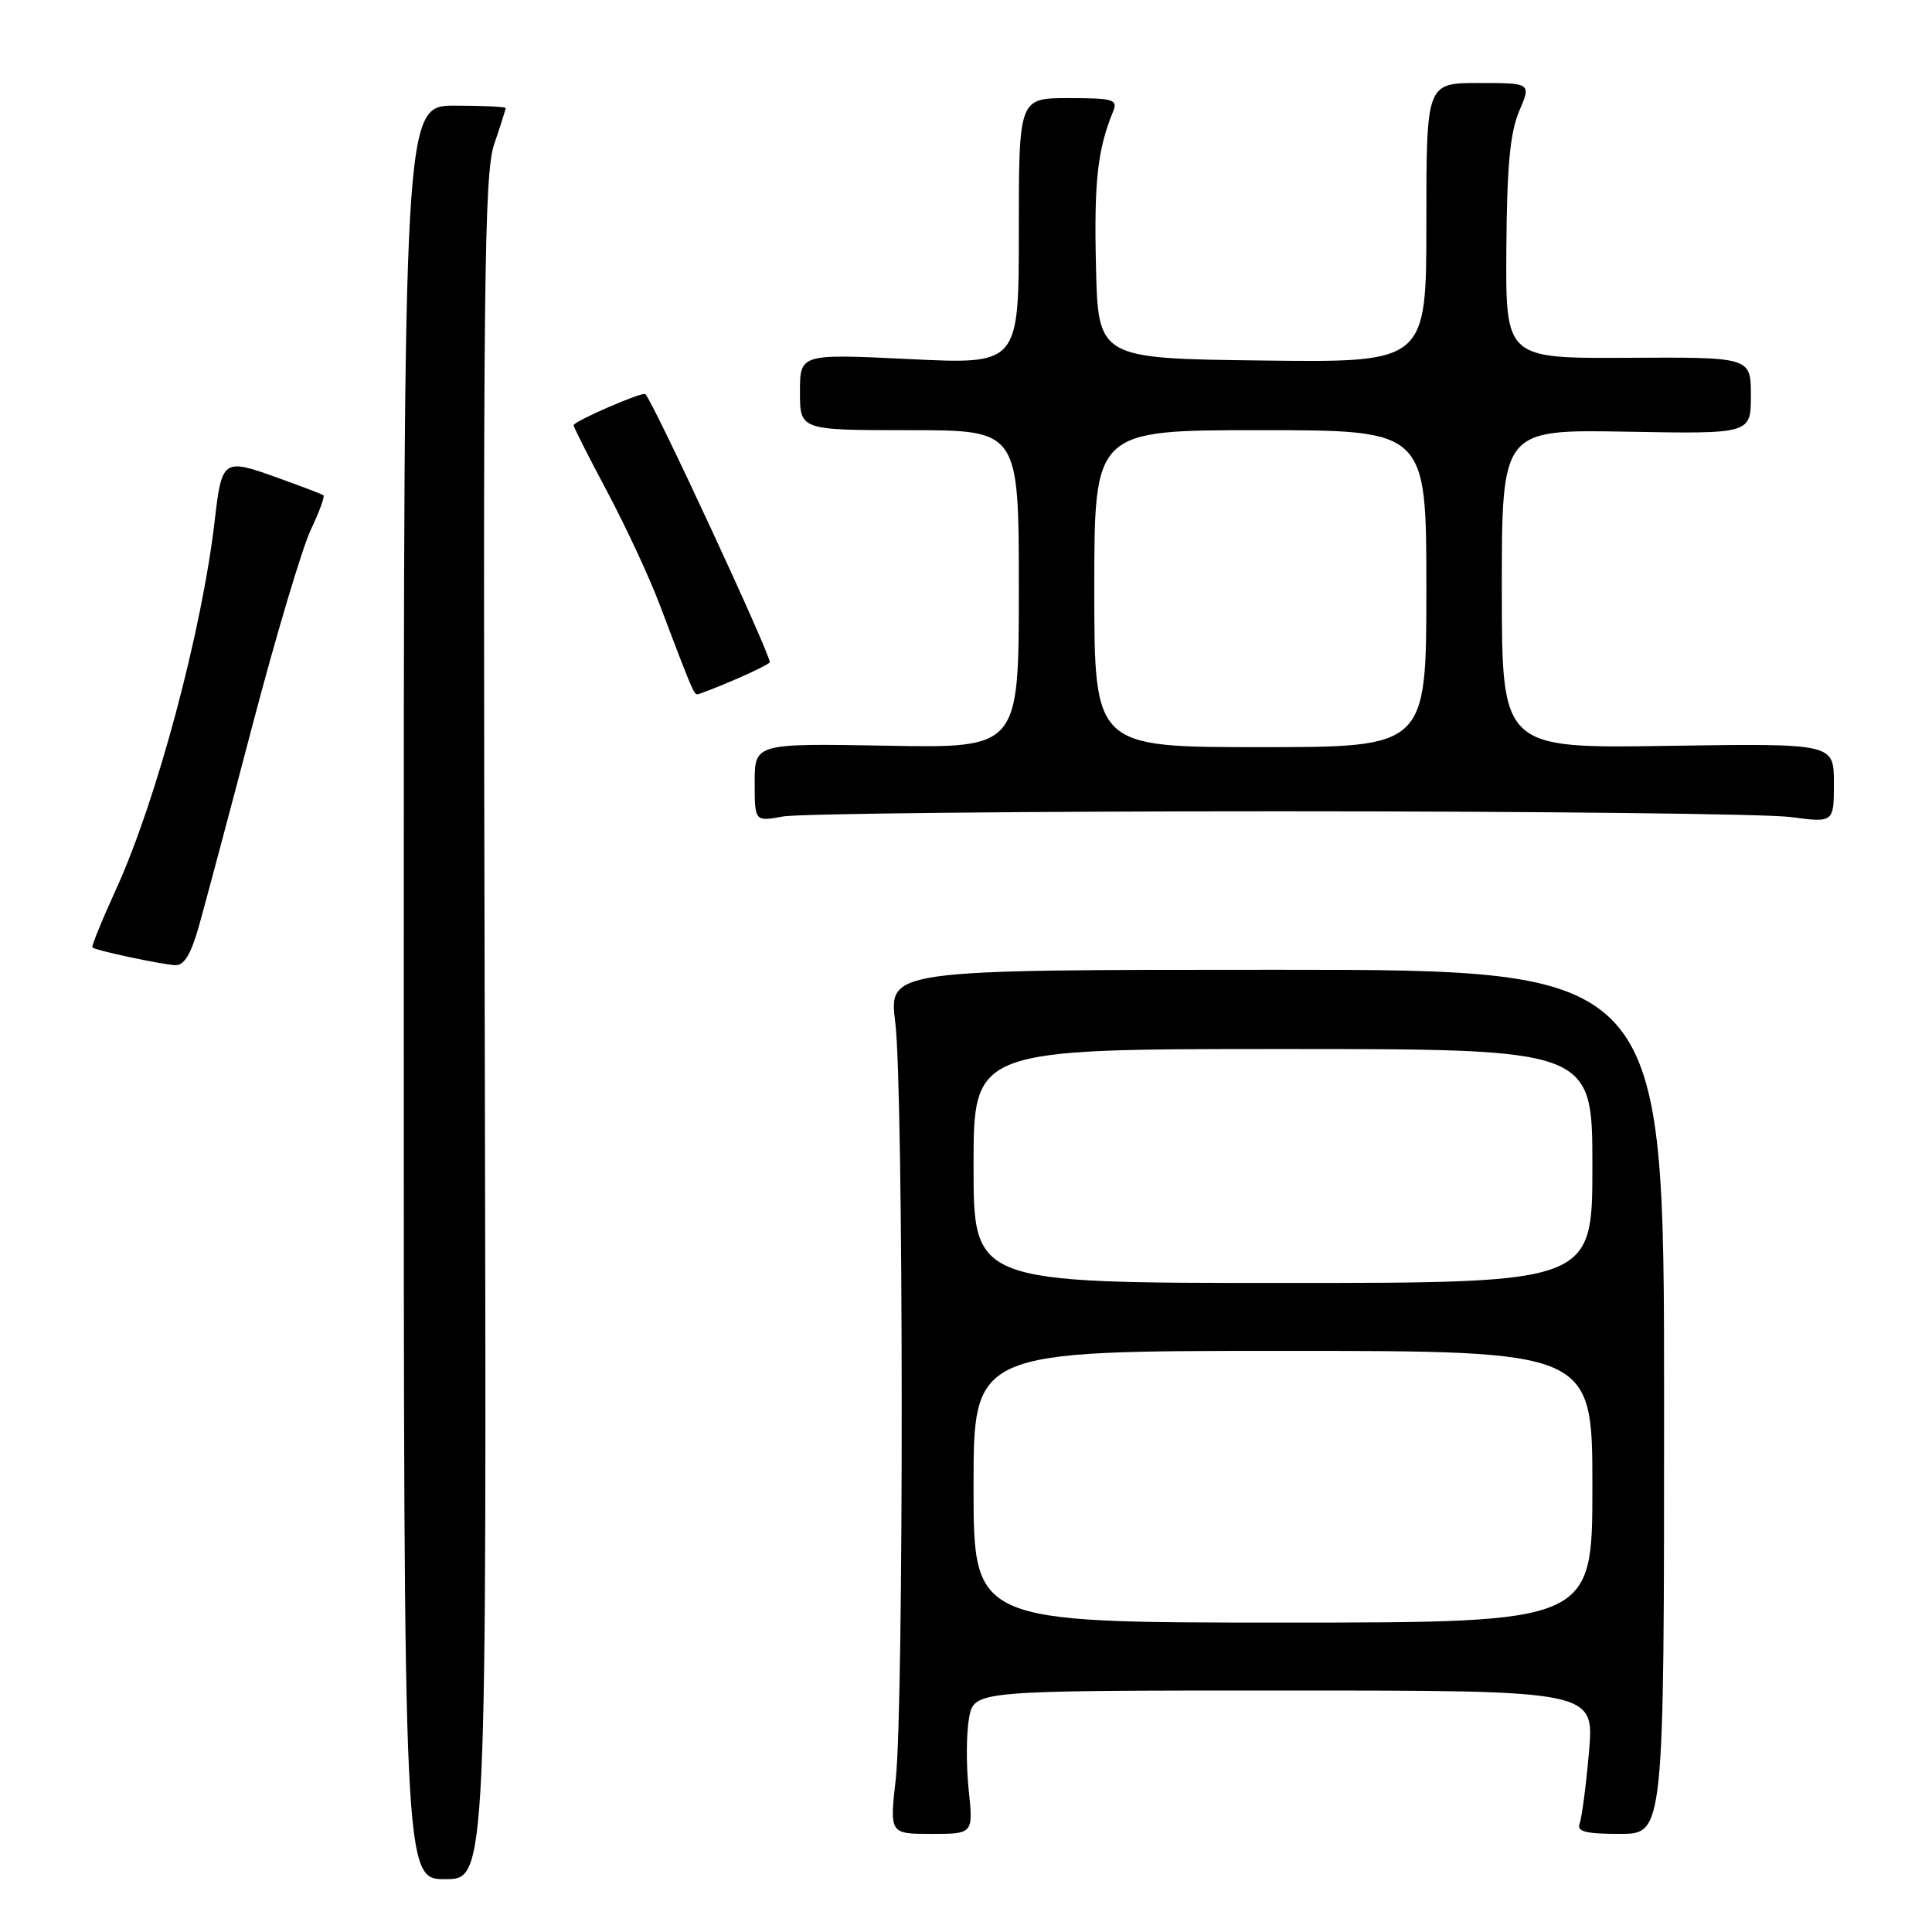 <?xml version="1.0" encoding="UTF-8" standalone="no"?>
<!DOCTYPE svg PUBLIC "-//W3C//DTD SVG 1.1//EN" "http://www.w3.org/Graphics/SVG/1.1/DTD/svg11.dtd" >
<svg xmlns="http://www.w3.org/2000/svg" xmlns:xlink="http://www.w3.org/1999/xlink" version="1.1" viewBox="0 0 256 256">
 <g >
 <path fill="currentColor"
d=" M 64.23 136.29 C 63.99 37.54 64.15 23.02 65.48 19.11 C 66.32 16.65 67.00 14.50 67.00 14.32 C 67.00 14.14 63.96 14.00 60.25 14.00 C 53.50 14.00 53.50 14.00 53.50 131.50 C 53.50 249.00 53.50 249.00 59.00 249.00 C 64.50 249.00 64.50 249.00 64.23 136.29 Z  M 128.35 237.11 C 128.01 233.87 128.04 229.59 128.41 227.61 C 129.09 224.00 129.09 224.00 170.17 224.00 C 211.26 224.00 211.26 224.00 210.55 232.13 C 210.16 236.60 209.60 240.87 209.31 241.63 C 208.90 242.69 210.09 243.00 214.64 243.00 C 220.50 243.00 220.50 243.00 220.50 185.75 C 220.50 128.50 220.50 128.50 169.13 128.50 C 117.76 128.50 117.76 128.50 118.63 135.50 C 119.73 144.33 119.78 226.03 118.69 235.75 C 117.88 243.00 117.88 243.00 123.42 243.00 C 128.97 243.00 128.97 243.00 128.35 237.11 Z  M 26.35 122.75 C 27.16 119.86 30.38 107.83 33.48 96.00 C 36.59 84.17 40.06 72.56 41.18 70.20 C 42.31 67.83 43.06 65.77 42.86 65.63 C 42.66 65.48 39.82 64.39 36.54 63.22 C 29.60 60.72 29.38 60.88 28.45 68.99 C 26.75 83.63 20.77 106.01 15.39 117.81 C 13.51 121.93 12.09 125.42 12.24 125.55 C 12.63 125.93 21.26 127.77 23.18 127.89 C 24.38 127.97 25.28 126.51 26.35 122.75 Z  M 169.50 107.50 C 203.60 107.50 234.09 107.84 237.25 108.26 C 243.00 109.02 243.00 109.02 243.00 103.76 C 243.00 98.50 243.00 98.50 221.00 98.83 C 199.00 99.17 199.00 99.17 199.00 78.04 C 199.00 56.91 199.00 56.91 215.50 57.20 C 232.00 57.50 232.00 57.50 232.00 52.41 C 232.00 47.32 232.00 47.32 215.75 47.41 C 199.50 47.50 199.50 47.50 199.60 33.00 C 199.67 22.09 200.09 17.57 201.29 14.75 C 202.90 11.00 202.90 11.00 195.95 11.00 C 189.00 11.00 189.00 11.00 189.00 29.52 C 189.00 48.04 189.00 48.04 167.25 47.77 C 145.50 47.50 145.50 47.50 145.22 35.19 C 144.96 23.99 145.43 19.81 147.50 14.75 C 148.14 13.19 147.51 13.00 141.61 13.00 C 135.00 13.00 135.00 13.00 135.00 30.64 C 135.00 48.29 135.00 48.29 120.50 47.58 C 106.00 46.88 106.00 46.88 106.00 51.94 C 106.00 57.00 106.00 57.00 120.50 57.00 C 135.00 57.00 135.00 57.00 135.00 78.06 C 135.00 99.13 135.00 99.13 117.50 98.81 C 100.00 98.50 100.00 98.50 100.00 103.69 C 100.00 108.87 100.00 108.87 103.75 108.19 C 105.81 107.81 135.40 107.50 169.50 107.50 Z  M 97.42 90.04 C 99.94 88.96 102.00 87.92 102.00 87.74 C 102.00 86.52 86.73 53.61 85.52 52.22 C 85.19 51.84 76.00 55.83 76.00 56.35 C 76.00 56.58 78.00 60.54 80.46 65.15 C 82.91 69.76 86.02 76.44 87.37 80.01 C 91.63 91.26 91.94 92.00 92.39 92.00 C 92.64 92.00 94.90 91.12 97.42 90.04 Z  M 129.00 197.00 C 129.00 179.00 129.00 179.00 170.00 179.00 C 211.00 179.00 211.00 179.00 211.00 197.00 C 211.00 215.00 211.00 215.00 170.00 215.00 C 129.00 215.00 129.00 215.00 129.00 197.00 Z  M 129.00 154.50 C 129.00 139.00 129.00 139.00 170.00 139.00 C 211.00 139.00 211.00 139.00 211.00 154.50 C 211.00 170.00 211.00 170.00 170.00 170.00 C 129.00 170.00 129.00 170.00 129.00 154.50 Z  M 145.00 78.00 C 145.00 57.00 145.00 57.00 167.00 57.00 C 189.00 57.00 189.00 57.00 189.00 78.00 C 189.00 99.00 189.00 99.00 167.00 99.00 C 145.00 99.00 145.00 99.00 145.00 78.00 Z "/>
</g>
</svg>